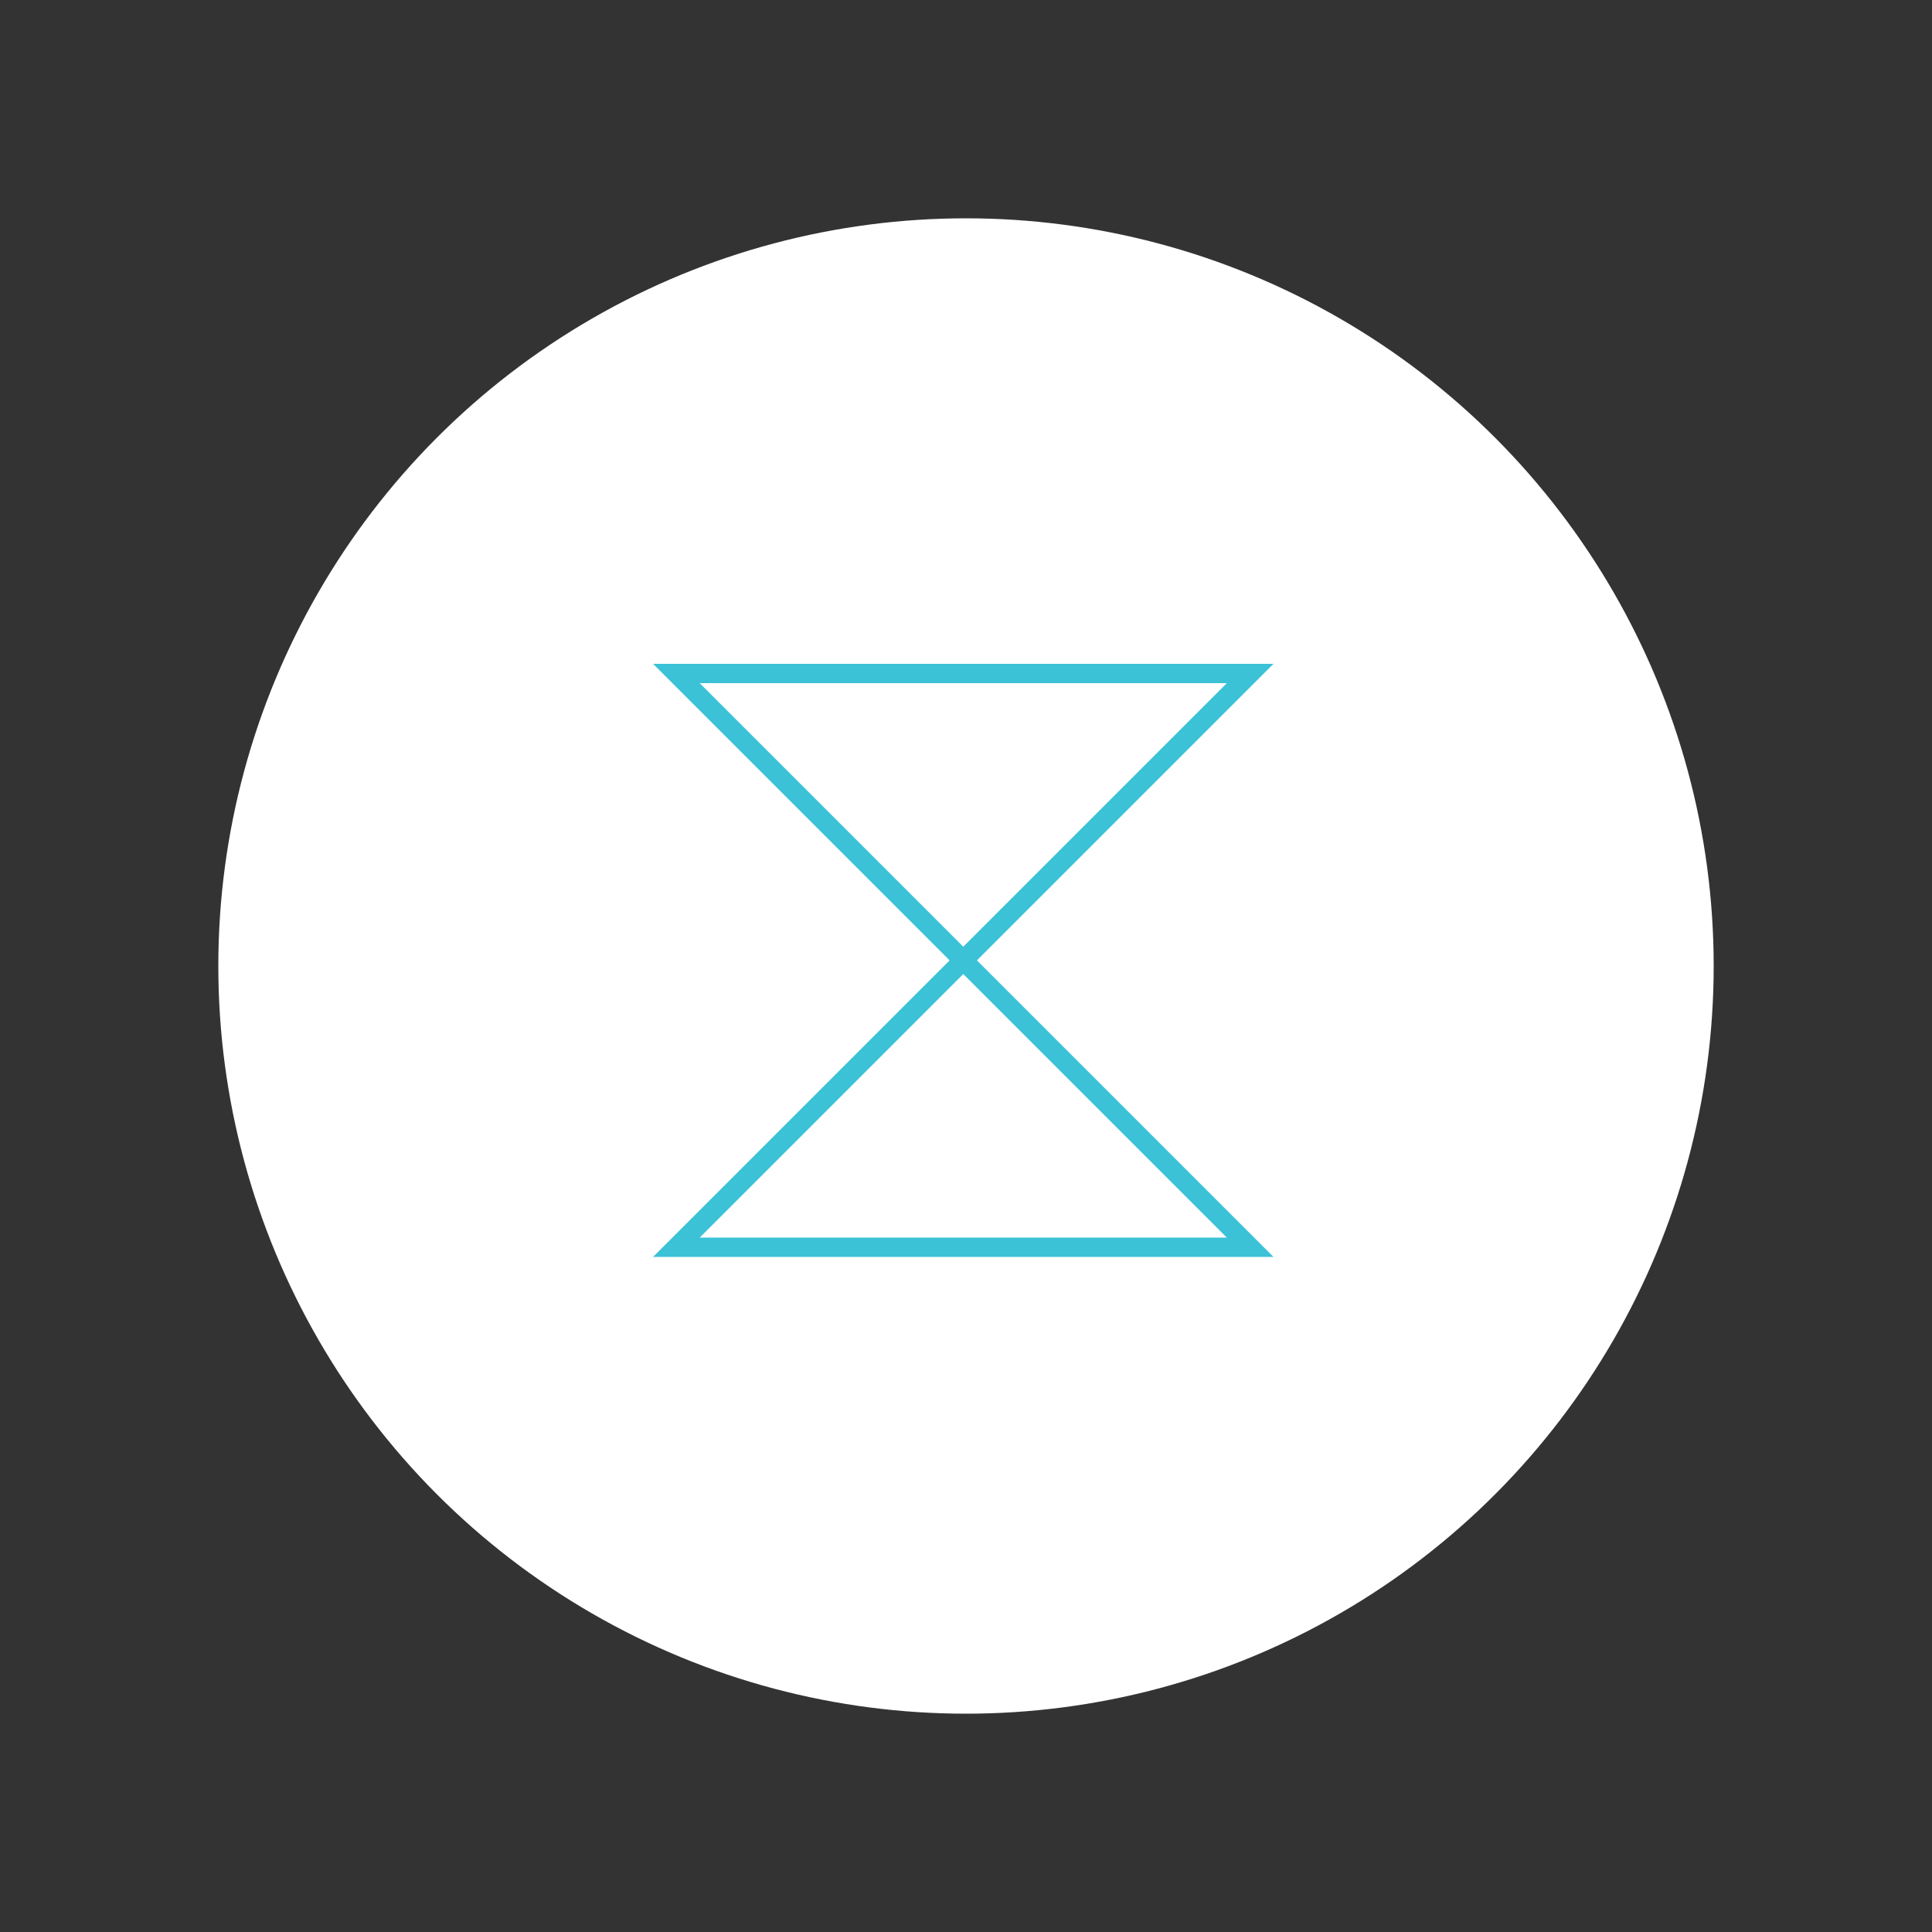 <?xml version="1.0" encoding="utf-8"?>
<!-- Generator: Adobe Illustrator 16.0.3, SVG Export Plug-In . SVG Version: 6.00 Build 0)  -->
<!DOCTYPE svg PUBLIC "-//W3C//DTD SVG 1.1//EN" "http://www.w3.org/Graphics/SVG/1.1/DTD/svg11.dtd">
<svg version="1.1" xmlns="http://www.w3.org/2000/svg" xmlns:xlink="http://www.w3.org/1999/xlink" x="0px" y="0px" width="1000px"
	 height="1000px" viewBox="0 0 1000 1000" enable-background="new 0 0 1000 1000" xml:space="preserve">
<rect x="0" y="0" width="1000" height="1000" fill="#333333" stroke="none"/>
<g id="Layer_1" display="none">
</g>
<g id="Layer_3">
	<circle fill="#FFFFFF" cx="500" cy="500" r="387"/>
</g>
<g id="Layer_9" display="none">
	<rect x="351.507" y="350.097" display="inline" fill="#C157A1" width="296.985" height="296.985"/>
</g>
<g id="Layer_10">
</g>
<g id="Layer_11" display="none">
	<rect x="245.763" y="245.763" display="inline" fill="#C157A1" width="508.475" height="508.475"/>
</g>
<g id="Layer_12" display="none">
	
		<line display="inline" fill="none" stroke="#F15B30" stroke-width="10" stroke-miterlimit="10" x1="350.098" y1="645.583" x2="647.083" y2="348.598"/>
	
		<line display="inline" fill="none" stroke="#F15B30" stroke-width="10" stroke-miterlimit="10" x1="350.098" y1="348.598" x2="647.083" y2="645.583"/>
	
		<line display="inline" fill="none" stroke="#F15B30" stroke-width="10" stroke-miterlimit="10" x1="498.591" y1="707.091" x2="498.591" y2="287.091"/>
	
		<line display="inline" fill="none" stroke="#F15B30" stroke-width="10" stroke-miterlimit="10" x1="288.59" y1="497.09" x2="708.59" y2="497.09"/>
</g>
<g id="Layer_16">
	<polygon fill="none" stroke="#3BC2D7" stroke-width="10" stroke-miterlimit="10" points="647.083,645.583 350.098,348.598 
		647.083,348.598 350.098,645.583 	"/>
</g>
<g id="Layer_13" display="none">
	
		<circle display="inline" fill="none" stroke="#072B3F" stroke-width="10" stroke-miterlimit="10" cx="498.601" cy="497.091" r="210"/>
	
		<circle display="inline" fill="none" stroke="#072B3F" stroke-width="10" stroke-miterlimit="10" cx="498.601" cy="497.091" r="189"/>
	
		<circle display="inline" fill="none" stroke="#072B3F" stroke-width="10" stroke-miterlimit="10" cx="498.601" cy="497.091" r="168.21"/>
	
		<circle display="inline" fill="none" stroke="#072B3F" stroke-width="10" stroke-miterlimit="10" cx="498.602" cy="497.091" r="148.025"/>
	
		<circle display="inline" fill="none" stroke="#072B3F" stroke-width="10" stroke-miterlimit="10" cx="498.602" cy="497.091" r="148.025"/>
</g>
<g id="Layer_15" display="none">
	
		<circle display="inline" fill="none" stroke="#072B3F" stroke-width="10" stroke-miterlimit="10" cx="498.602" cy="497.091" r="59.21"/>
	
		<circle display="inline" fill="none" stroke="#072B3F" stroke-width="10" stroke-miterlimit="10" cx="498.602" cy="344.97" r="59.21"/>
	
		<circle display="inline" fill="none" stroke="#072B3F" stroke-width="10" stroke-miterlimit="10" cx="498.602" cy="647.206" r="59.21"/>
	
		<circle display="inline" fill="none" stroke="#072B3F" stroke-width="10" stroke-miterlimit="10" cx="348.482" cy="417.03" r="59.21"/>
	
		<circle display="inline" fill="none" stroke="#072B3F" stroke-width="10" stroke-miterlimit="10" cx="348.482" cy="569.149" r="59.21"/>
	
		<circle display="inline" fill="none" stroke="#072B3F" stroke-width="10" stroke-miterlimit="10" cx="648.717" cy="417.03" r="59.21"/>
	
		<circle display="inline" fill="none" stroke="#072B3F" stroke-width="10" stroke-miterlimit="10" cx="648.717" cy="569.149" r="59.21"/>
</g>
<g id="Layer_14" display="none">
</g>
<g id="Layer_6" display="none">
	<path display="inline" fill="#C879B2" d="M999.709,1000V0.459c-273.653,2.772-494.637,225.46-494.637,499.77
		C505.072,774.538,726.056,997.229,999.709,1000z"/>
	<path display="inline" fill="#FFFFFF" d="M1000,678.914L1000,678.914V666l0,0c-98.985,0-179.515-80.53-179.515-179.517
		c0-98.986,80.529-179.516,179.515-179.516l0,0v-12.915l0,0c-106.105,0-192.431,86.325-192.431,192.431
		C807.569,592.591,893.895,678.914,1000,678.914z"/>
	<path display="inline" fill="#FFFFFF" d="M833.722,486.483c0,91.687,74.594,166.279,166.278,166.279v-12.915
		c-84.563,0-153.363-68.799-153.363-153.364S915.438,333.12,1000,333.12v-12.914C908.315,320.206,833.722,394.797,833.722,486.483z"
		/>
	<path display="inline" fill="#FFFFFF" d="M859.875,486.483c0,77.266,62.86,140.125,140.125,140.125v-12.913
		c-70.144,0-127.21-57.068-127.21-127.212S929.856,359.272,1000,359.272v-12.914C922.735,346.358,859.875,409.218,859.875,486.483z"
		/>
</g>
<g id="Layer_8" display="none">
	<g display="inline">
		<path fill="#072B3F" d="M501.742,645.606L501.742,645.606v-9.865l0,0c-75.61,0-137.123-61.512-137.123-137.124
			c0-75.61,61.513-137.124,137.123-137.124l0,0v-9.865l0,0c-81.049,0-146.988,65.939-146.988,146.988
			C354.754,579.668,420.693,645.606,501.742,645.606z"/>
		<path fill="#072B3F" d="M374.73,498.617c0,70.036,56.979,127.013,127.012,127.013v-9.865
			c-64.593,0-117.147-52.553-117.147-117.147s52.554-117.146,117.147-117.146v-9.865C431.709,371.606,374.73,428.583,374.73,498.617
			z"/>
		<path fill="#072B3F" d="M501.36,351.63L501.36,351.63v9.864l0,0c75.61,0,137.122,61.513,137.122,137.125
			c0,75.611-61.512,137.124-137.122,137.124l0,0v9.865l0,0c81.049,0,146.988-65.939,146.988-146.989
			C648.349,417.568,582.409,351.63,501.36,351.63z"/>
		<path fill="#072B3F" d="M628.372,498.619c0-70.036-56.979-127.013-127.012-127.013v9.865c64.594,0,117.146,52.552,117.146,117.147
			S565.954,615.766,501.36,615.766v9.864C571.395,625.63,628.372,568.653,628.372,498.619z"/>
		<g>
			<path fill="#072B3F" d="M394.708,498.617c0,59.021,48.016,107.035,107.035,107.035v-9.863c-53.579,0-97.169-43.592-97.169-97.172
				c0-53.58,43.59-97.17,97.169-97.17v-9.865C442.724,391.583,394.708,439.599,394.708,498.617z"/>
			<path fill="#072B3F" d="M608.396,498.619c0-59.02-48.018-107.035-107.035-107.035v9.864c53.579,0,97.169,43.592,97.169,97.171
				s-43.59,97.17-97.169,97.17v9.864C560.379,605.653,608.396,557.638,608.396,498.619z"/>
		</g>
	</g>
</g>
<g id="Layer_7" display="none">
</g>
<g id="Layer_5" display="none">
	<g display="inline">
		<line fill="none" stroke="#02BCD9" stroke-width="10" stroke-miterlimit="10" x1="353.75" y1="500" x2="646.25" y2="500"/>
		<line fill="none" stroke="#02BCD9" stroke-width="10" stroke-miterlimit="10" x1="500" y1="353.75" x2="500" y2="646.25"/>
		
			<line fill="none" stroke="#02BCD9" stroke-width="10" stroke-miterlimit="10" x1="396.585" y1="396.585" x2="603.414" y2="603.414"/>
		
			<line fill="none" stroke="#02BCD9" stroke-width="10" stroke-miterlimit="10" x1="603.414" y1="396.586" x2="396.585" y2="603.414"/>
	</g>
</g>
<g id="Layer_4" display="none">
	<g display="inline">
		<line fill="none" stroke="#5C1C1F" stroke-width="10" stroke-miterlimit="10" x1="353.75" y1="500" x2="646.25" y2="500"/>
		<line fill="none" stroke="#5C1C1F" stroke-width="10" stroke-miterlimit="10" x1="500" y1="353.75" x2="500" y2="646.25"/>
		
			<line fill="none" stroke="#5C1C1F" stroke-width="10" stroke-miterlimit="10" x1="396.585" y1="396.585" x2="603.414" y2="603.414"/>
		
			<line fill="none" stroke="#5C1C1F" stroke-width="10" stroke-miterlimit="10" x1="603.414" y1="396.586" x2="396.585" y2="603.414"/>
	</g>
</g>
<g id="Layer_2" display="none">
	<circle display="inline" fill="#FFFFFF" cx="500" cy="500" r="387"/>
</g>
</svg>
